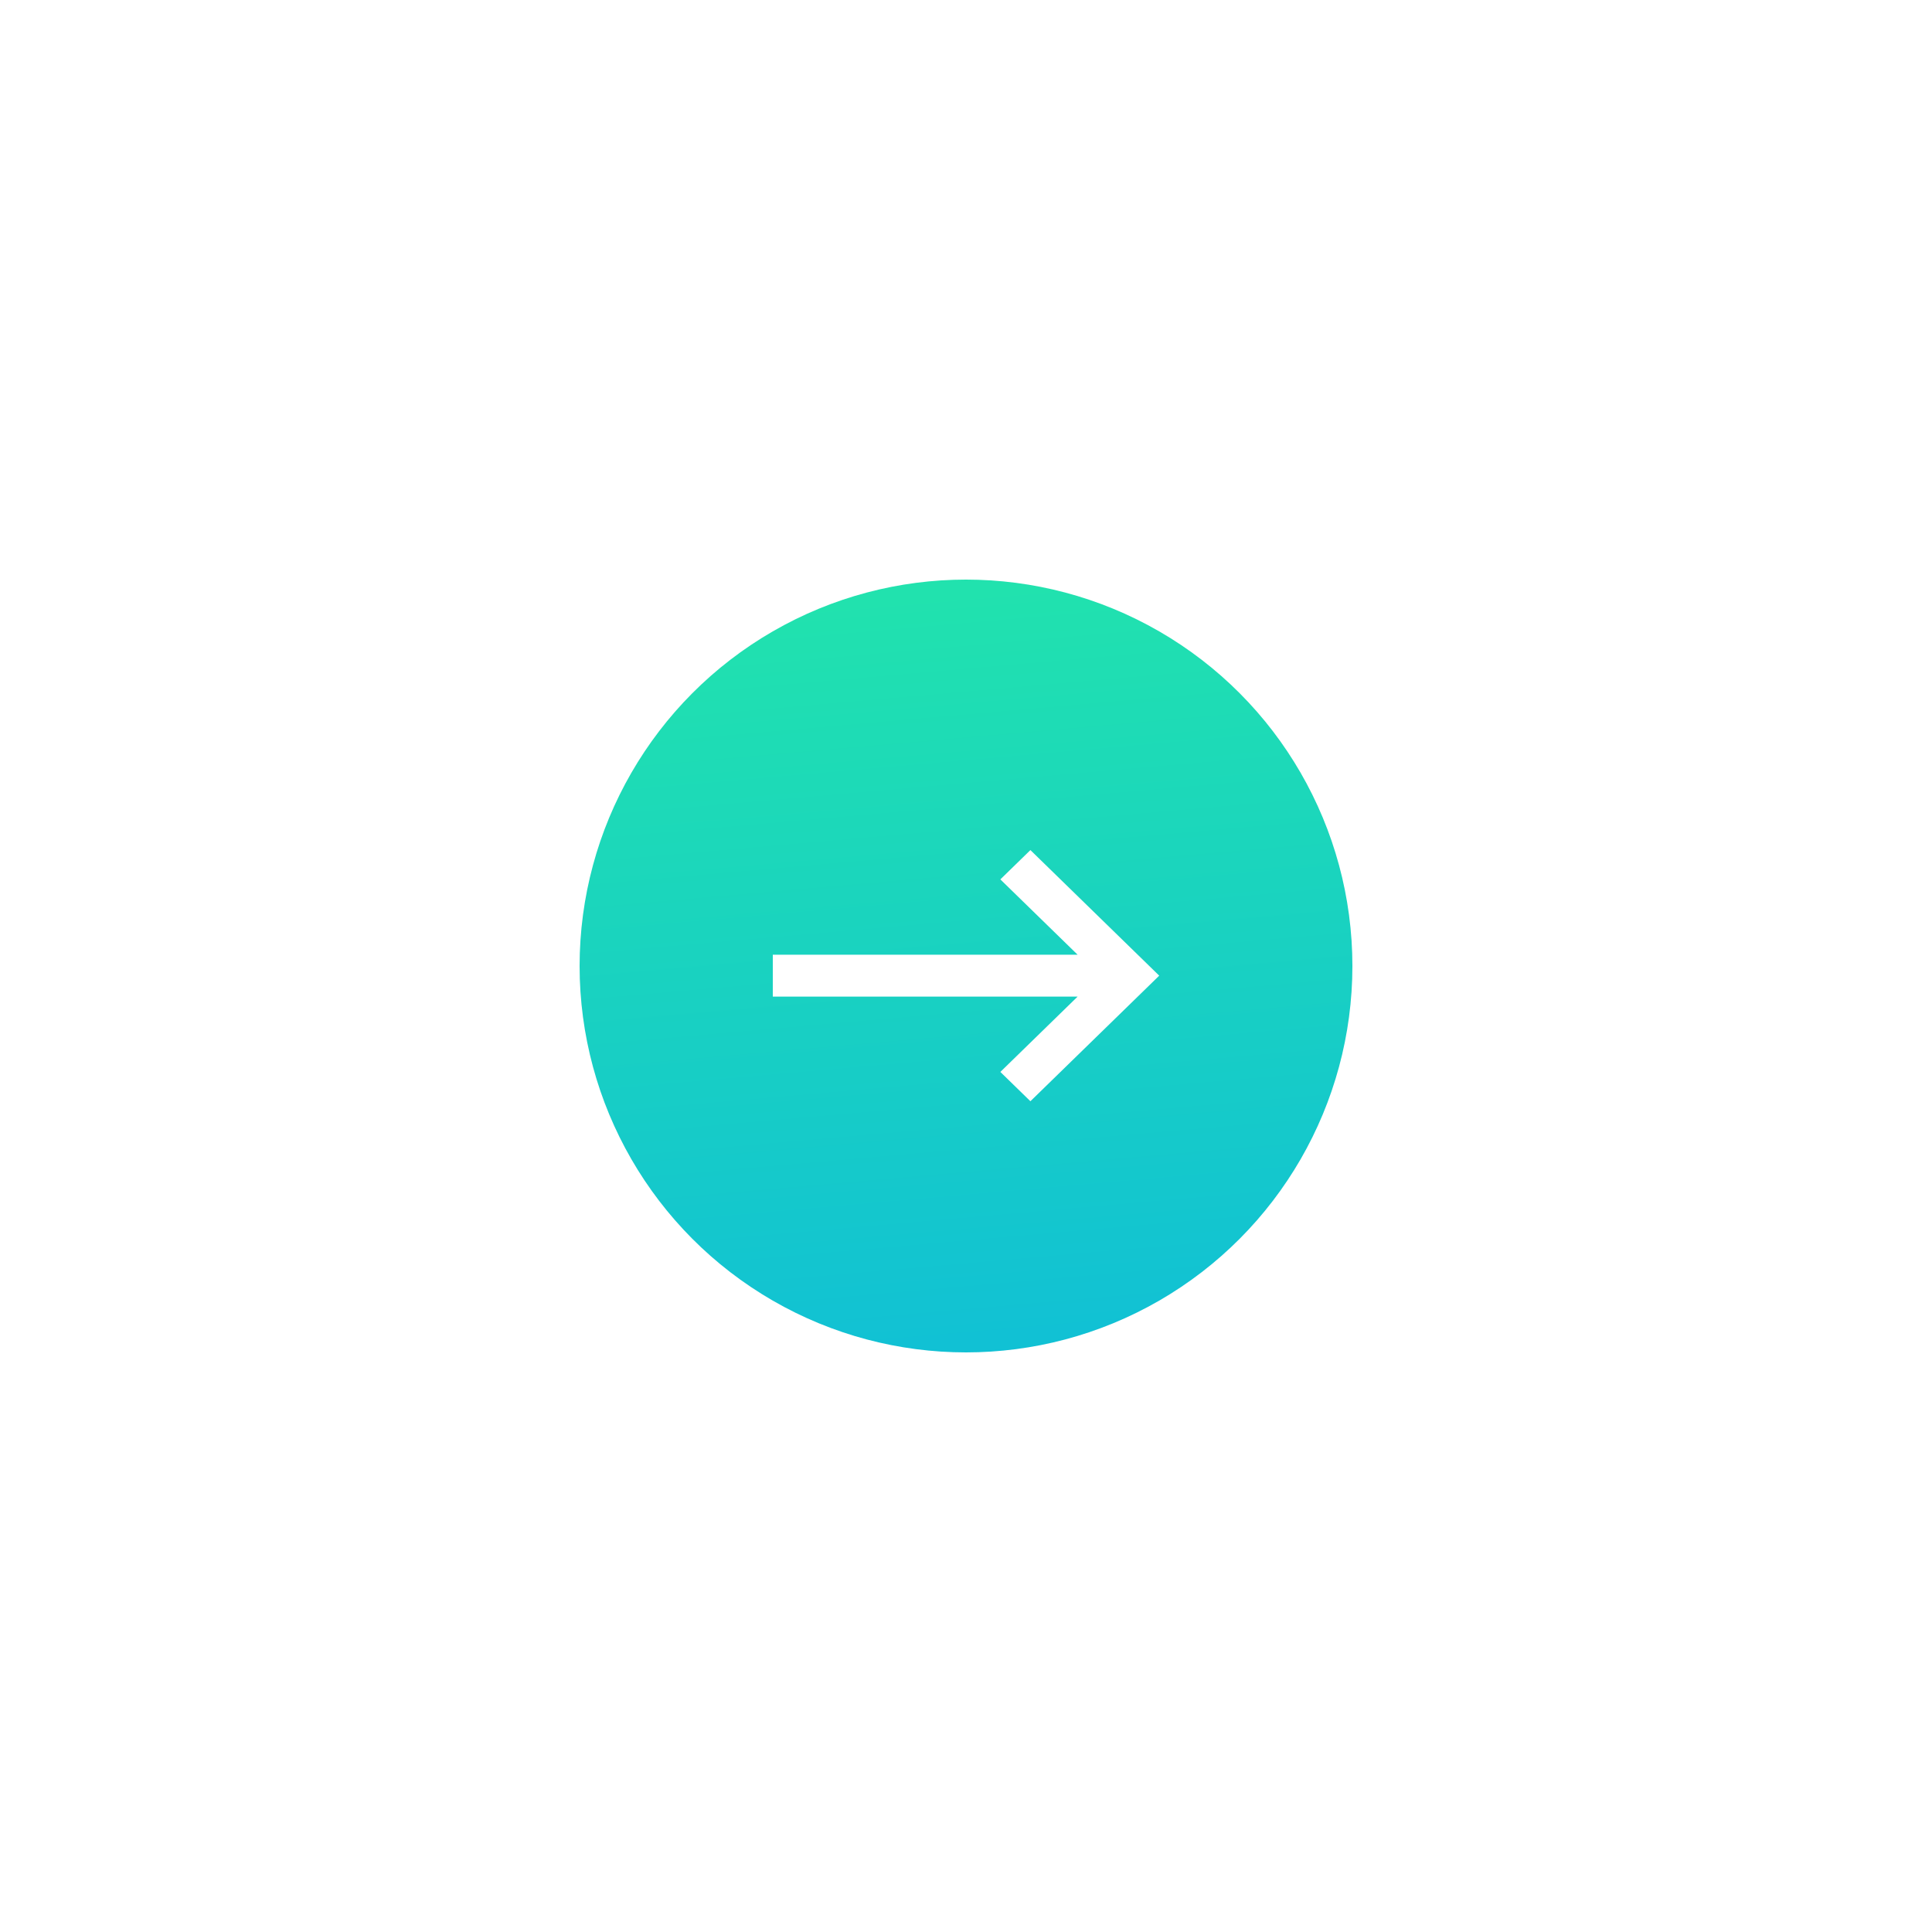 <svg xmlns="http://www.w3.org/2000/svg" xmlns:xlink="http://www.w3.org/1999/xlink" width="100" height="100" viewBox="0 0 100 100">
  <defs>
    <linearGradient id="linear-gradient" x1="0.592" y1="1.55" x2="0.408" y2="-0.55" gradientUnits="objectBoundingBox">
      <stop offset="0" stop-color="#08aeea"/>
      <stop offset="1" stop-color="#2af598"/>
    </linearGradient>
    <filter id="Rectangle_16" x="0" y="0" width="40" height="40" filterUnits="userSpaceOnUse">
      <feOffset input="SourceAlpha"/>
      <feGaussianBlur stdDeviation="10" result="blur"/>
      <feFlood flood-color="#656565" flood-opacity="0.2"/>
      <feComposite operator="in" in2="blur"/>
      <feComposite in="SourceGraphic"/>
    </filter>
  </defs>
  <g id="Group_1" data-name="Group 1" transform="translate(-279 -4923)">
    <g transform="matrix(1, 0, 0, 1, 279, 4923)" filter="url(#Rectangle_16)">
      <circle id="Rectangle_16-2" data-name="Rectangle 16" cx="20" cy="20" r="20" transform="translate(30 30)" fill="url(#linear-gradient)"/>
    </g>
    <path id="Forma_1" data-name="Forma 1" d="M319,4972.417h15.778l-4-3.9,1.556-1.517,6.667,6.5-6.667,6.5-1.556-1.517,4-3.9H319Z" fill="#fff"/>
  </g>
</svg>
